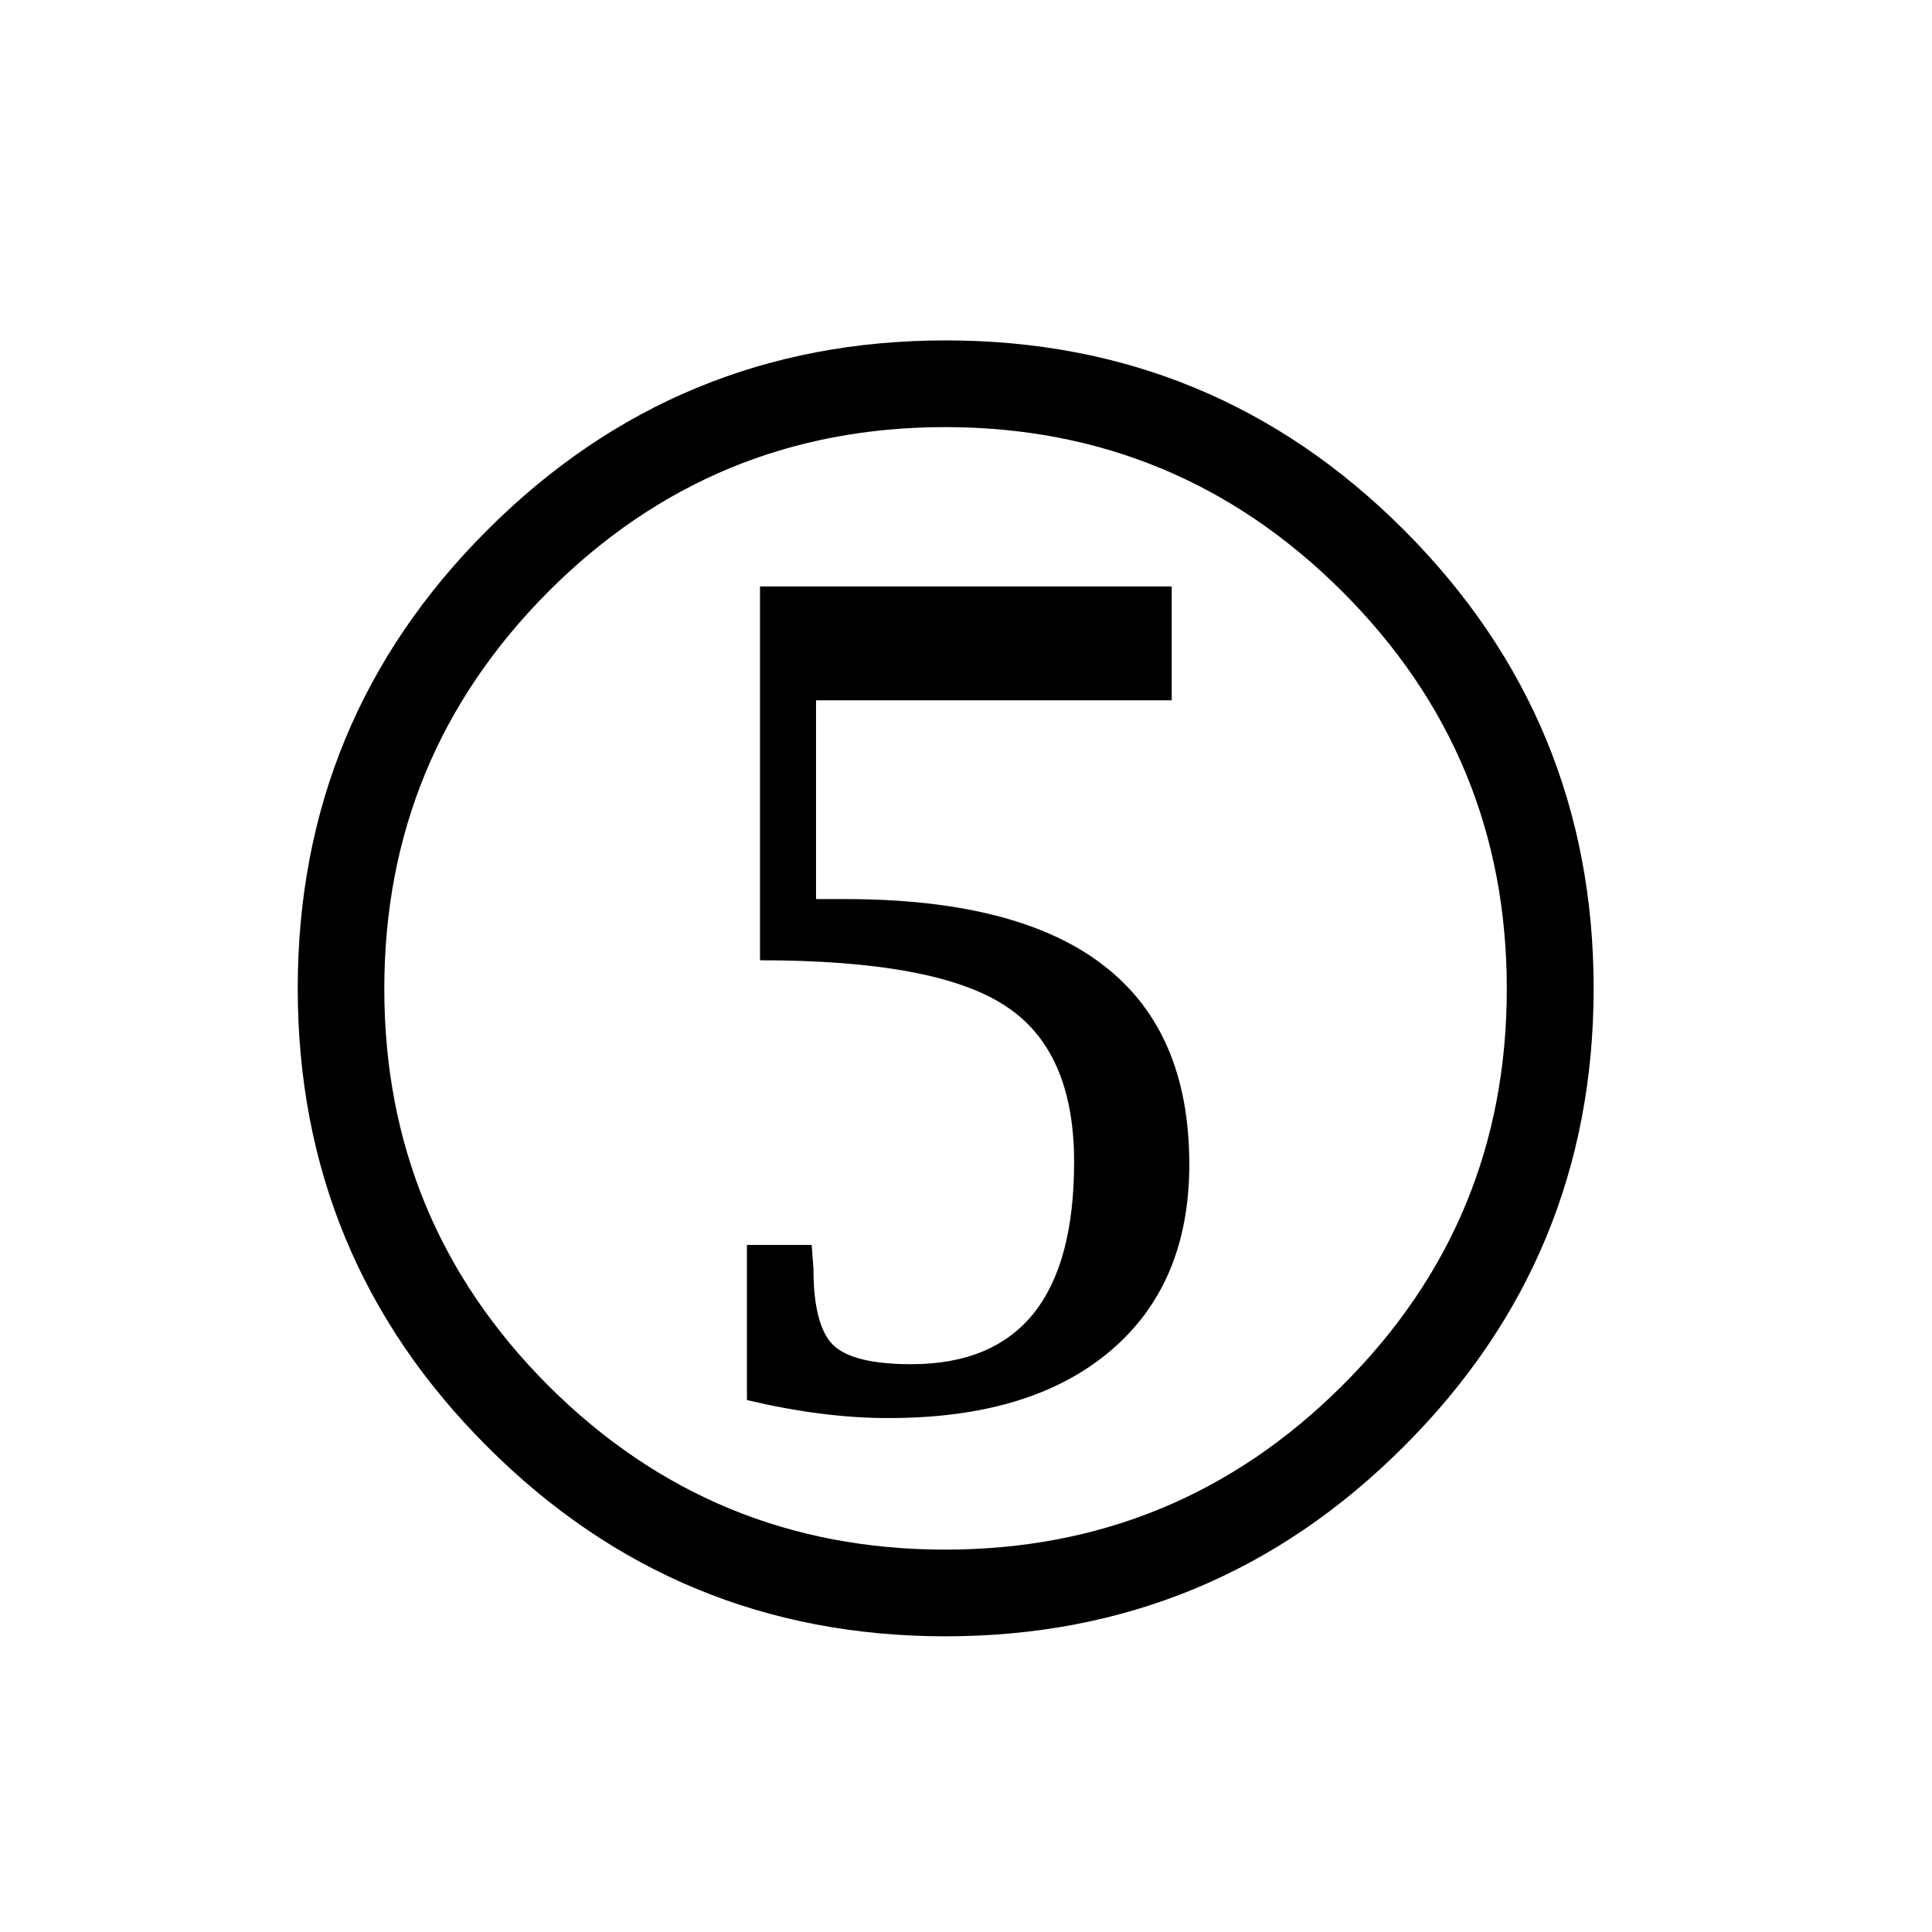 <?xml version="1.0" encoding="utf-8"?>
<!-- Generator: Adobe Illustrator 15.1.0, SVG Export Plug-In . SVG Version: 6.00 Build 0)  -->
<!DOCTYPE svg PUBLIC "-//W3C//DTD SVG 1.1//EN" "http://www.w3.org/Graphics/SVG/1.1/DTD/svg11.dtd">
<svg version="1.1" id="Layer_1" xmlns="http://www.w3.org/2000/svg" xmlns:xlink="http://www.w3.org/1999/xlink" x="0px" y="0px"
	 width="14.172px" height="14.172px" viewBox="0 0 14.172 14.172" enable-background="new 0 0 14.172 14.172" xml:space="preserve">
<g enable-background="new    ">
	<path d="M2.184,7.25c0-1.314,0.463-2.436,1.391-3.362c0.927-0.927,2.048-1.391,3.362-1.391c1.315,0,2.435,0.463,3.362,1.391
		c0.926,0.927,1.391,2.048,1.391,3.362c0,1.314-0.465,2.436-1.393,3.361c-0.926,0.927-2.047,1.392-3.361,1.392
		c-1.314,0-2.436-0.464-3.362-1.392C2.647,9.686,2.184,8.565,2.184,7.25z M2.819,7.253c0,1.138,0.401,2.108,1.203,2.911
		c0.803,0.802,1.773,1.203,2.911,1.203c1.138,0,2.108-0.401,2.913-1.203c0.806-0.803,1.207-1.771,1.207-2.911
		c0-1.139-0.401-2.109-1.207-2.914C9.043,3.537,8.071,3.133,6.933,3.133c-1.138,0-2.108,0.403-2.91,1.206
		C3.22,5.146,2.819,6.115,2.819,7.253z M5.479,10.27V9.132h0.475l0.013,0.174c0,0.278,0.048,0.464,0.144,0.56
		c0.096,0.093,0.287,0.141,0.573,0.141c0.4,0,0.699-0.125,0.898-0.373s0.297-0.619,0.297-1.111c0-0.547-0.17-0.931-0.51-1.148
		C7.03,7.154,6.431,7.044,5.575,7.044V4.302h3.02v0.835H5.986v1.458h0.212c0.844,0,1.477,0.162,1.895,0.485
		c0.422,0.324,0.631,0.811,0.631,1.461c0,0.587-0.194,1.044-0.582,1.371c-0.389,0.328-0.928,0.49-1.622,0.49
		C6.198,10.403,5.851,10.358,5.479,10.27z"/>
</g>
</svg>
